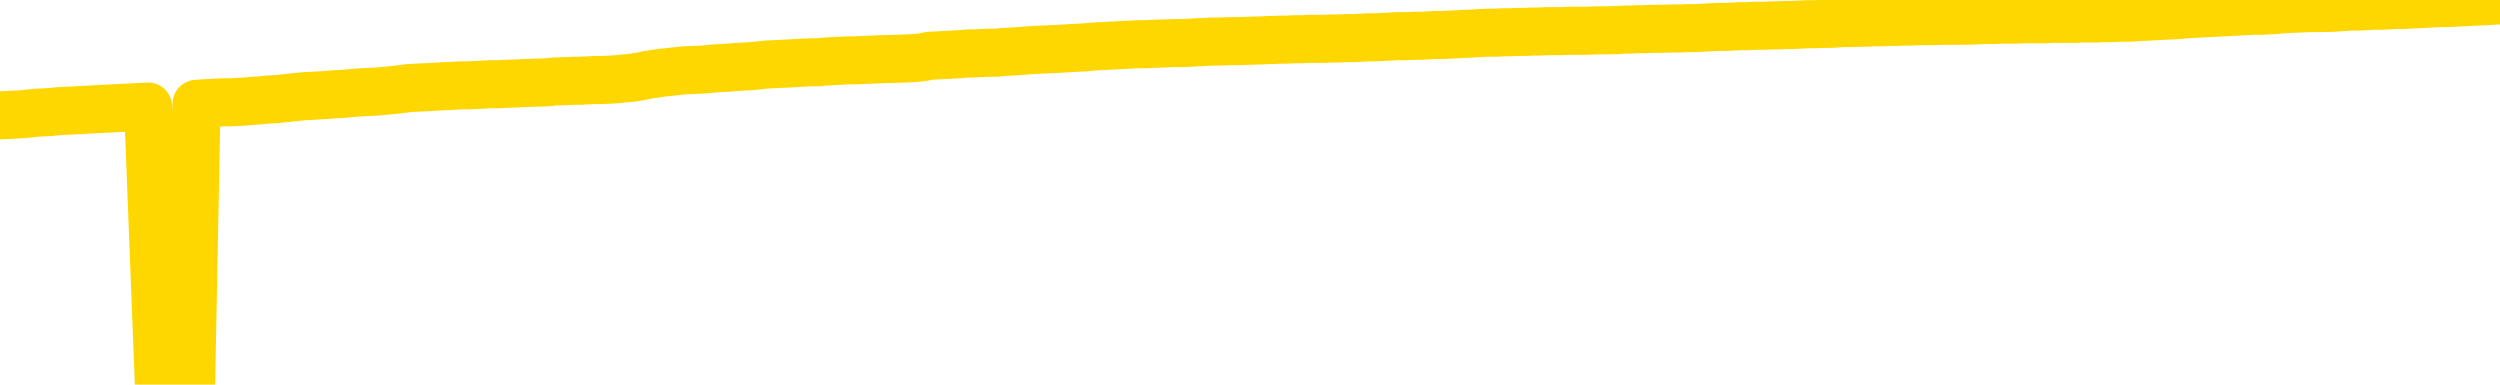 <svg xmlns="http://www.w3.org/2000/svg" version="1.1" viewBox="0 0 6500 1000">
	<path fill="none" stroke="gold" stroke-width="125" stroke-linecap="round" stroke-linejoin="round" d="M0 3186  L-729669 3186 L-727065 3186 L-725397 3186 L-707068 3185 L-706897 3185 L-699740 3185 L-699706 3185 L-686276 3185 L-683354 3185 L-670013 3184 L-665844 3184 L-664684 3183 L-664065 3182 L-662053 3182 L-658281 3182 L-657681 3182 L-657352 3181 L-657139 3181 L-656598 3181 L-655360 3180 L-654181 3179 L-651316 3177 L-650794 3176 L-645938 3176 L-643001 3176 L-642958 3176 L-642650 3175 L-642398 3175 L-639803 3175 L-635548 3175 L-635530 3175 L-634293 3175 L-632415 3175 L-630462 3174 L-629514 3174 L-629243 3174 L-628933 3174 L-628835 3174 L-628005 3174 L-625974 3174 L-625684 3173 L-623537 3172 L-623382 3171 L-619725 3170 L-619474 3171 L-619376 3171 L-618859 3171 L-616708 3172 L-615779 3172 L-614253 3173 L-613013 3173 L-611467 3173 L-608505 3173 L-607383 3172 L-607074 3172 L-605863 3172 L-602856 3173 L-602836 3173 L-602489 3173 L-602276 3173 L-602150 3171 L-601908 3171 L-601870 3171 L-601850 3170 L-601831 3170 L-601772 3170 L-601714 3170 L-601696 3169 L-601253 3169 L-600013 3169 L-598467 3168 L-595080 3168 L-589353 3168 L-589152 3168 L-587516 3168 L-585794 3168 L-584362 3168 L-584130 3167 L-583414 3167 L-577282 3167 L-576914 3167 L-576760 3167 L-576182 3166 L-575889 3166 L-574922 3166 L-574612 3165 L-574013 3165 L-572407 3165 L-571672 3165 L-571362 3165 L-570594 3165 L-568558 3165 L-568132 3165 L-567320 3165 L-559891 3164 L-559368 3164 L-559195 3164 L-558460 3164 L-556892 3163 L-556486 3163 L-554261 3163 L-553313 3163 L-552888 3163 L-552558 3163 L-551514 3162 L-549406 3162 L-549154 3162 L-548535 3162 L-547722 3162 L-545614 3161 L-545566 3161 L-543638 3161 L-543312 3160 L-543177 3160 L-542674 3160 L-541261 3160 L-540758 3159 L-540236 3159 L-536677 3158 L-535942 3158 L-533517 3158 L-532227 3157 L-531820 3157 L-528668 3157 L-528513 3157 L-528493 3157 L-528126 3157 L-526868 3158 L-526153 3158 L-525263 3158 L-524856 3158 L-523928 3158 L-522819 3158 L-522516 3158 L-516267 3158 L-515320 3159 L-513693 3159 L-513192 3159 L-509516 3159 L-508684 3159 L-504730 3160 L-503319 3159 L-500829 3159 L-500153 3159 L-500114 3158 L-499243 3158 L-496032 3158 L-493169 3158 L-492201 3158 L-491080 3158 L-491061 3157 L-489436 3157 L-488971 3157 L-488880 3157 L-482510 3157 L-481562 3156 L-479105 3156 L-478232 3156 L-476996 3156 L-474995 3156 L-474598 3155 L-473161 3155 L-471135 3155 L-470922 3155 L-469742 3155 L-468233 3154 L-468213 3154 L-466201 3154 L-465331 3154 L-464461 3154 L-463876 3154 L-463339 3153 L-462681 3153 L-461443 3153 L-460882 3153 L-459701 3152 L-458463 3152 L-458425 3152 L-458038 3152 L-457496 3152 L-456723 3152 L-455600 3151 L-453511 3151 L-453178 3151 L-452892 3151 L-451963 3151 L-451480 3150 L-450745 3150 L-447114 3150 L-445986 3150 L-445831 3150 L-444805 3149 L-441091 3149 L-439873 3149 L-438055 3149 L-435269 3149 L-434707 3148 L-430820 3148 L-428343 3148 L-427008 3148 L-426505 3148 L-426022 3148 L-423332 3148 L-419561 3148 L-417104 3148 L-415924 3148 L-415285 3148 L-412925 3148 L-412847 3147 L-411800 3147 L-411706 3147 L-411204 3147 L-410758 3147 L-410701 3147 L-410487 3147 L-407527 3147 L-404820 3147 L-404665 3146 L-401144 3146 L-400621 3146 L-399654 3146 L-399305 3146 L-398261 3145 L-397333 3145 L-396907 3145 L-395398 3145 L-394431 3145 L-394412 3145 L-392516 3135 L-392400 3125 L-392352 3115 L-392328 3104 L-389324 3104 L-387293 3104 L-385532 3104 L-385165 3104 L-384719 3104 L-384352 3103 L-383938 3103 L-381954 3103 L-381740 3103 L-381585 3103 L-379980 3103 L-378858 3103 L-377910 3103 L-376653 3102 L-375008 3102 L-373829 3102 L-367239 3102 L-367193 3102 L-366787 3102 L-365742 3101 L-365606 3101 L-363924 3101 L-363904 3101 L-362567 3101 L-361331 3100 L-361177 3100 L-360803 3100 L-360596 3100 L-360287 3100 L-359513 3099 L-357192 3099 L-356534 3099 L-354406 3099 L-352684 3099 L-352490 3099 L-349937 3099 L-349660 3098 L-349472 3098 L-348640 3098 L-347867 3098 L-347169 3098 L-342169 3098 L-341793 3097 L-337540 3097 L-337053 3111 L-337034 3111 L-336955 3110 L-336879 3110 L-336859 3096 L-336047 3096 L-335293 3096 L-334074 3096 L-332642 3096 L-332546 3096 L-332371 3096 L-332017 3096 L-330707 3095 L-328850 3095 L-327148 3095 L-326645 3095 L-326380 3095 L-325987 3095 L-325852 3094 L-324943 3094 L-324566 3094 L-323638 3094 L-323299 3094 L-323259 3094 L-323221 3094 L-321306 3094 L-321132 3094 L-319603 3094 L-319275 3094 L-319159 3093 L-318752 3093 L-318404 3093 L-316760 3093 L-316209 3093 L-315966 3093 L-315425 3092 L-314593 3092 L-314052 3092 L-312517 3092 L-312425 3092 L-312388 3091 L-312252 3091 L-311865 3091 L-310840 3091 L-308964 3091 L-308867 3091 L-308267 3095 L-307900 3100 L-307415 3104 L-307377 3109 L-306603 3109 L-306546 3109 L-306371 3109 L-306178 3109 L-304573 3109 L-304553 3108 L-304397 3109 L-304282 3109 L-303102 3109 L-302948 3109 L-302281 3109 L-299833 3121 L-297318 3132 L-294648 3143 L-286949 3154 L-281281 3154 L-279066 3154 L-279043 3154 L-278069 3157 L-278049 3157 L-277186 3156 L-274445 3156 L-268647 3153 L-268493 3153 L-265708 3153 L-252099 3153 L-251353 3152 L-246943 3152 L-230596 3152 L-230364 3152 L-229827 3152 L-221368 3151 L-212662 3151 L-212450 3151 L-210477 3151 L-207691 3151 L-203204 3151 L-203049 3151 L-202880 3151 L-202739 3151 L-202449 3151 L-202410 3151 L-202139 3150 L-201967 3150 L-201557 3150 L-200437 3150 L-199257 3150 L-197980 3150 L-195116 3150 L-192196 3149 L-190204 3149 L-188656 3149 L-185618 3149 L-176294 3149 L-175770 3149 L-170046 3149 L-168539 3149 L-167724 3149 L-166041 3148 L-165320 3148 L-165151 3148 L-164106 3148 L-162039 3148 L-160677 3148 L-156233 3147 L-156136 3147 L-156097 3147 L-156079 3147 L-155246 3147 L-155168 3147 L-152596 3146 L-149347 3146 L-149192 3146 L-148243 3146 L-146502 3146 L-145787 3147 L-142246 3147 L-135669 3148 L-134251 3149 L-134231 3149 L-133280 3149 L-129806 3149 L-129053 3149 L-128491 3148 L-127709 3148 L-120205 3148 L-118606 3148 L-117032 3148 L-113847 3148 L-109514 3148 L-100944 3147 L-92198 3147 L-89124 3147 L-85858 3147 L-85312 3147 L-78174 3147 L-72507 3147 L-58442 3147 L-52431 3147 L-47725 3147 L-43721 3146 L-38614 3146 L-28900 3146 L-13329 3146 L-10246 3146 L-9944 3085 L-9925 3009 L-9906 2924 L-9886 2828 L-9867 2785 L-9847 2748 L-9829 2714 L-9801 2681 L-9780 2648 L-9752 2614 L-9717 2576 L-9703 2545 L-9690 2517 L-9672 2494 L-9653 2477 L-9633 2460 L-9615 2443 L-9595 2426 L-9576 2408 L-9554 2390 L-9538 2372 L-9519 2355 L-9498 2338 L-9478 2322 L-9460 2303 L-9441 2285 L-9422 2265 L-9401 2247 L-9383 2228 L-9364 2211 L-9343 2195 L-9318 2178 L-9304 2162 L-9286 2147 L-9267 2131 L-9247 2115 L-9228 2099 L-9209 2082 L-9189 2066 L-9169 2050 L-9151 2035 L-9132 2021 L-9111 2008 L-9091 1996 L-9074 1985 L-9055 1974 L-9035 1964 L-9016 1954 L-8996 1945 L-8977 1936 L-8957 1929 L-8938 1921 L-8919 1914 L-8900 1907 L-8873 1898 L-8852 1888 L-8824 1878 L-8790 1866 L-8776 1856 L-8763 1848 L-8744 1840 L-8725 1834 L-8705 1827 L-8687 1819 L-8667 1811 L-8647 1803 L-8627 1795 L-8609 1789 L-8590 1781 L-8570 1774 L-8550 1765 L-8532 1756 L-8513 1745 L-8493 1735 L-8473 1724 L-8455 1713 L-8436 1702 L-8415 1690 L-8390 1677 L-8375 1663 L-8358 1651 L-8338 1639 L-8319 1626 L-8300 1614 L-8281 1600 L-8261 1587 L-8241 1574 L-8222 1562 L-8204 1550 L-8183 1538 L-8163 1526 L-8145 1516 L-8126 1506 L-8106 1495 L-8087 1487 L-8068 1478 L-8049 1468 L-8029 1460 L-8010 1450 L-7990 1441 L-7971 1433 L-7943 1423 L-7923 1415 L-7895 1407 L-7858 1396 L-7843 1387 L-7830 1378 L-7813 1369 L-7796 1363 L-7776 1357 L-7758 1352 L-7739 1347 L-7719 1342 L-7698 1337 L-7681 1331 L-7662 1325 L-7641 1319 L-7622 1312 L-7603 1305 L-7584 1298 L-7565 1290 L-7545 1282 L-7526 1274 L-7507 1266 L-7486 1258 L-7462 1250 L-7447 1242 L-7430 1234 L-7410 1226 L-7391 1218 L-7371 1210 L-7352 1201 L-7332 1192 L-7312 1184 L-7294 1176 L-7275 1168 L-7255 1161 L-7234 1154 L-7217 1147 L-7198 1140 L-7178 1134 L-7159 1127 L-7139 1120 L-7120 1114 L-7100 1107 L-7081 1101 L-7062 1095 L-7043 1088 L-7015 1082 L-6994 1076 L-6966 1068 L-6930 1058 L-6916 1049 L-6903 1040 L-6886 1032 L-6867 1027 L-6848 1022 L-6829 1016 L-6809 1009 L-6790 1002 L-6768 994 L-6750 986 L-6733 978 L-6713 969 L-6692 960 L-6674 950 L-6655 940 L-6636 930 L-6615 920 L-6597 911 L-6578 903 L-6557 898 L-6532 892 L-6518 888 L-6500 883 L-6481 878 L-6461 872 L-6442 867 L-6423 862 L-6404 857 L-6383 853 L-6365 849 L-6346 844 L-6326 838 L-6305 831 L-6288 825 L-6269 820 L-6249 815 L-6230 812 L-6211 809 L-6192 806 L-6172 803 L-6152 799 L-6133 795 L-6114 792 L-6087 788 L-6066 785 L-6038 781 L-6003 777 L-5990 773 L-5976 770 L-5958 767 L-5939 764 L-5919 761 L-5901 759 L-5881 756 L-5861 754 L-5840 751 L-5823 748 L-5805 746 L-5784 743 L-5764 739 L-5746 736 L-5727 733 L-5707 731 L-5687 728 L-5669 726 L-5650 723 L-5629 721 L-5604 718 L-5589 716 L-5572 713 L-5553 711 L-5533 708 L-5514 706 L-5495 703 L-5475 700 L-5454 697 L-5437 694 L-5418 692 L-5397 689 L-5377 687 L-5359 685 L-5340 682 L-5320 680 L-5302 677 L-5282 675 L-5263 674 L-5243 672 L-5224 670 L-5204 668 L-5186 671 L-5157 674 L-5137 677 L-5109 679 L-5072 677 L-5057 675 L-5044 673 L-5027 672 L-5010 670 L-4990 669 L-4972 667 L-4952 666 L-4933 664 L-4911 663 L-4895 662 L-4876 660 L-4855 659 L-4835 657 L-4817 655 L-4798 654 L-4779 652 L-4759 651 L-4740 649 L-4721 648 L-4700 646 L-4675 645 L-4661 644 L-4644 642 L-4624 640 L-4605 639 L-4585 637 L-4566 636 L-4546 634 L-4526 631 L-4508 629 L-4489 627 L-4469 625 L-4448 623 L-4431 621 L-4412 619 L-4392 618 L-4373 616 L-4353 614 L-4334 612 L-4315 609 L-4295 608 L-4276 606 L-4257 605 L-4229 603 L-4209 601 L-4181 599 L-4146 597 L-4132 595 L-4119 594 L-4100 592 L-4082 590 L-4062 589 L-4044 587 L-4024 586 L-4004 584 L-3983 582 L-3966 580 L-3948 579 L-3927 577 L-3907 575 L-3889 573 L-3870 570 L-3850 567 L-3830 565 L-3812 562 L-3793 560 L-3772 558 L-3747 555 L-3732 553 L-3715 550 L-3696 548 L-3676 546 L-3657 543 L-3638 541 L-3618 539 L-3597 536 L-3580 534 L-3560 532 L-3540 530 L-3519 528 L-3502 526 L-3483 525 L-3463 523 L-3444 522 L-3425 520 L-3406 519 L-3386 518 L-3366 516 L-3347 515 L-3328 514 L-3301 513 L-3280 511 L-3252 510 L-3217 508 L-3203 505 L-3190 503 L-3171 501 L-3153 499 L-3133 498 L-3115 496 L-3095 495 L-3076 493 L-3055 492 L-3038 490 L-3019 488 L-2998 486 L-2978 484 L-2960 482 L-2941 481 L-2922 478 L-2901 477 L-2883 475 L-2864 473 L-2843 472 L-2818 470 L-2803 469 L-2786 467 L-2767 466 L-2747 464 L-2728 462 L-2709 460 L-2689 457 L-2668 454 L-2651 452 L-2632 450 L-2611 448 L-2591 446 L-2574 445 L-2555 443 L-2535 442 L-2516 441 L-2496 440 L-2477 439 L-2457 437 L-2438 436 L-2419 435 L-2400 434 L-2373 433 L-2352 432 L-2324 431 L-2290 429 L-2275 428 L-2262 427 L-2244 426 L-2225 425 L-2205 424 L-2187 423 L-2167 423 L-2147 422 L-2127 421 L-2109 420 L-2090 419 L-2070 418 L-2050 417 L-2032 416 L-2013 415 L-1993 414 L-1973 414 L-1955 413 L-1936 412 L-1915 412 L-1890 411 L-1875 410 L-1858 409 L-1839 408 L-1819 407 L-1800 406 L-1781 405 L-1761 404 L-1740 402 L-1722 401 L-1704 399 L-1683 397 L-1663 395 L-1645 394 L-1626 393 L-1606 391 L-1587 390 L-1568 389 L-1549 387 L-1529 386 L-1510 385 L-1490 384 L-1471 383 L-1443 383 L-1395 382 L-1358 381 L-1343 380 L-1331 379 L-1314 378 L-1296 377 L-1277 377 L-1258 376 L-1239 376 L-1219 375 L-1198 374 L-1181 374 L-1162 373 L-1142 372 L-1122 372 L-1103 371 L-1085 370 L-1064 369 L-1045 368 L-1026 367 L-1007 366 L-986 365 L-962 363 L-947 362 L-930 360 L-910 359 L-891 357 L-871 356 L-852 355 L-832 354 L-812 352 L-794 351 L-775 350 L-755 349 L-734 347 L-717 347 L-698 346 L-678 345 L-659 344 L-639 343 L-620 342 L-600 341 L-581 340 L-561 339 L-543 338 L-514 337 L-494 336 L-466 334 L-430 332 L-415 330 L-402 328 L-385 327 L-367 325 L-347 324 L-329 324 L-309 323 L-290 322 L-268 321 L-252 320 L-233 319 L-213 318 L-192 316 L-174 315 L-155 313 L-136 310 L-115 309 L-97 307 L-78 306 L-57 304 L-32 303 L-17 301 L0 300 L18 299 L38 298 L57 297 L76 295 L96 293 L117 292 L134 291 L153 289 L173 288 L194 287 L211 286 L230 285 L250 284 L269 283 L288 282 L307 281 L327 280 L347 279 L366 278 L385 277 L413 997 L433 996 L461 995 L497 993 L511 270 L524 269 L542 268 L560 267 L580 266 L598 266 L618 265 L638 264 L659 262 L676 261 L694 259 L715 258 L735 256 L753 254 L772 252 L792 250 L813 249 L830 248 L849 247 L871 245 L895 244 L911 242 L940 240 L980 238 L1003 236 L1032 233 L1049 231 L1062 229 L1082 228 L1102 227 L1123 226 L1140 225 L1159 224 L1179 223 L1198 222 L1217 222 L1236 221 L1256 220 L1276 219 L1295 219 L1313 218 L1341 217 L1362 216 L1390 215 L1425 214 L1438 212 L1470 211 L1489 210 L1509 210 L1527 209 L1547 208 L1566 208 L1587 207 L1604 206 L1623 204 L1644 202 L1664 199 L1682 195 L1701 192 L1721 189 L1741 187 L1759 185 L1778 183 L1799 182 L1824 181 L1839 180 L1856 178 L1875 177 L1895 176 L1914 174 L1933 173 L1953 172 L1974 170 L1991 168 L2010 167 L2030 166 L2052 165 L2068 164 L2087 163 L2107 162 L2127 162 L2146 160 L2165 159 L2184 158 L2204 157 L2223 157 L2242 156 L2270 155 L2290 154 L2360 152 L2388 150 L2403 148 L2417 145 L2437 144 L2455 143 L2475 142 L2495 141 L2516 139 L2533 139 L2552 138 L2572 137 L2592 137 L2610 135 L2629 134 L2649 133 L2670 131 L2687 130 L2706 129 L2728 128 L2753 127 L2768 126 L2785 125 L2804 124 L2824 123 L2842 121 L2862 120 L2881 119 L2903 118 L2919 117 L2939 116 L2959 115 L2980 115 L2997 114 L3055 112 L3074 112 L3093 111 L3113 110 L3133 109 L3152 108 L3171 108 L3198 107 L3219 107 L3247 106 L3283 105 L3298 104 L3310 104 L3328 103 L3346 103 L3366 102 L3384 102 L3404 101 L3424 101 L3445 101 L3461 100 L3480 100 L3501 99 L3521 99 L3539 98 L3558 97 L3578 97 L3598 96 L3616 95 L3635 94 L3656 94 L3681 93 L3696 93 L3713 92 L3732 91 L3752 91 L3771 90 L3790 89 L3810 88 L3831 87 L3848 86 L3867 85 L3888 85 L3909 84 L3925 84 L3944 83 L3965 83 L3984 82 L4003 82 L4022 81 L4042 81 L4062 81 L4080 80 L4099 80 L4127 80 L4147 79 L4175 79 L4210 78 L4224 77 L4238 77 L4256 76 L4274 76 L4294 75 L4312 75 L4352 74 L4372 74 L4390 73 L4409 73 L4429 72 L4449 71 L4467 70 L4486 70 L4506 69 L4526 68 L4544 68 L4563 67 L4584 67 L4609 66 L4624 66 L4641 65 L4660 65 L4680 64 L4699 63 L4718 63 L4738 62 L4759 62 L4777 61 L4795 60 L4816 60 L4836 59 L4854 59 L4873 58 L4893 58 L4912 57 L4931 57 L4950 56 L4970 56 L4990 55 L5009 55 L5028 55 L5056 54 L5104 54 L5141 53 L5157 52 L5169 52 L5186 52 L5203 51 L5223 51 L5241 51 L5260 50 L5280 50 L5301 50 L5318 50 L5337 49 L5358 49 L5377 49 L5396 49 L5415 48 L5434 48 L5454 48 L5473 47 L5492 47 L5513 46 L5537 46 L5552 45 L5569 44 L5589 43 L5608 42 L5628 41 L5647 40 L5667 39 L5687 37 L5705 36 L5724 35 L5744 34 L5765 33 L5782 32 L5801 31 L5822 30 L5840 29 L5860 28 L5879 28 L5899 27 L5918 26 L5937 24 L5956 23 L5985 22 L6005 21 L6033 21 L6070 20 L6084 19 L6097 18 L6115 17 L6132 17 L6152 16 L6170 15 L6190 15 L6209 14 L6231 13 L6247 13 L6266 12 L6287 11 L6307 10 L6325 9 L6344 8 L6363 8 L6384 7 L6402 6 L6421 5 L6442 4 L6467 3 L6482 2 L6500 1" />
</svg>
